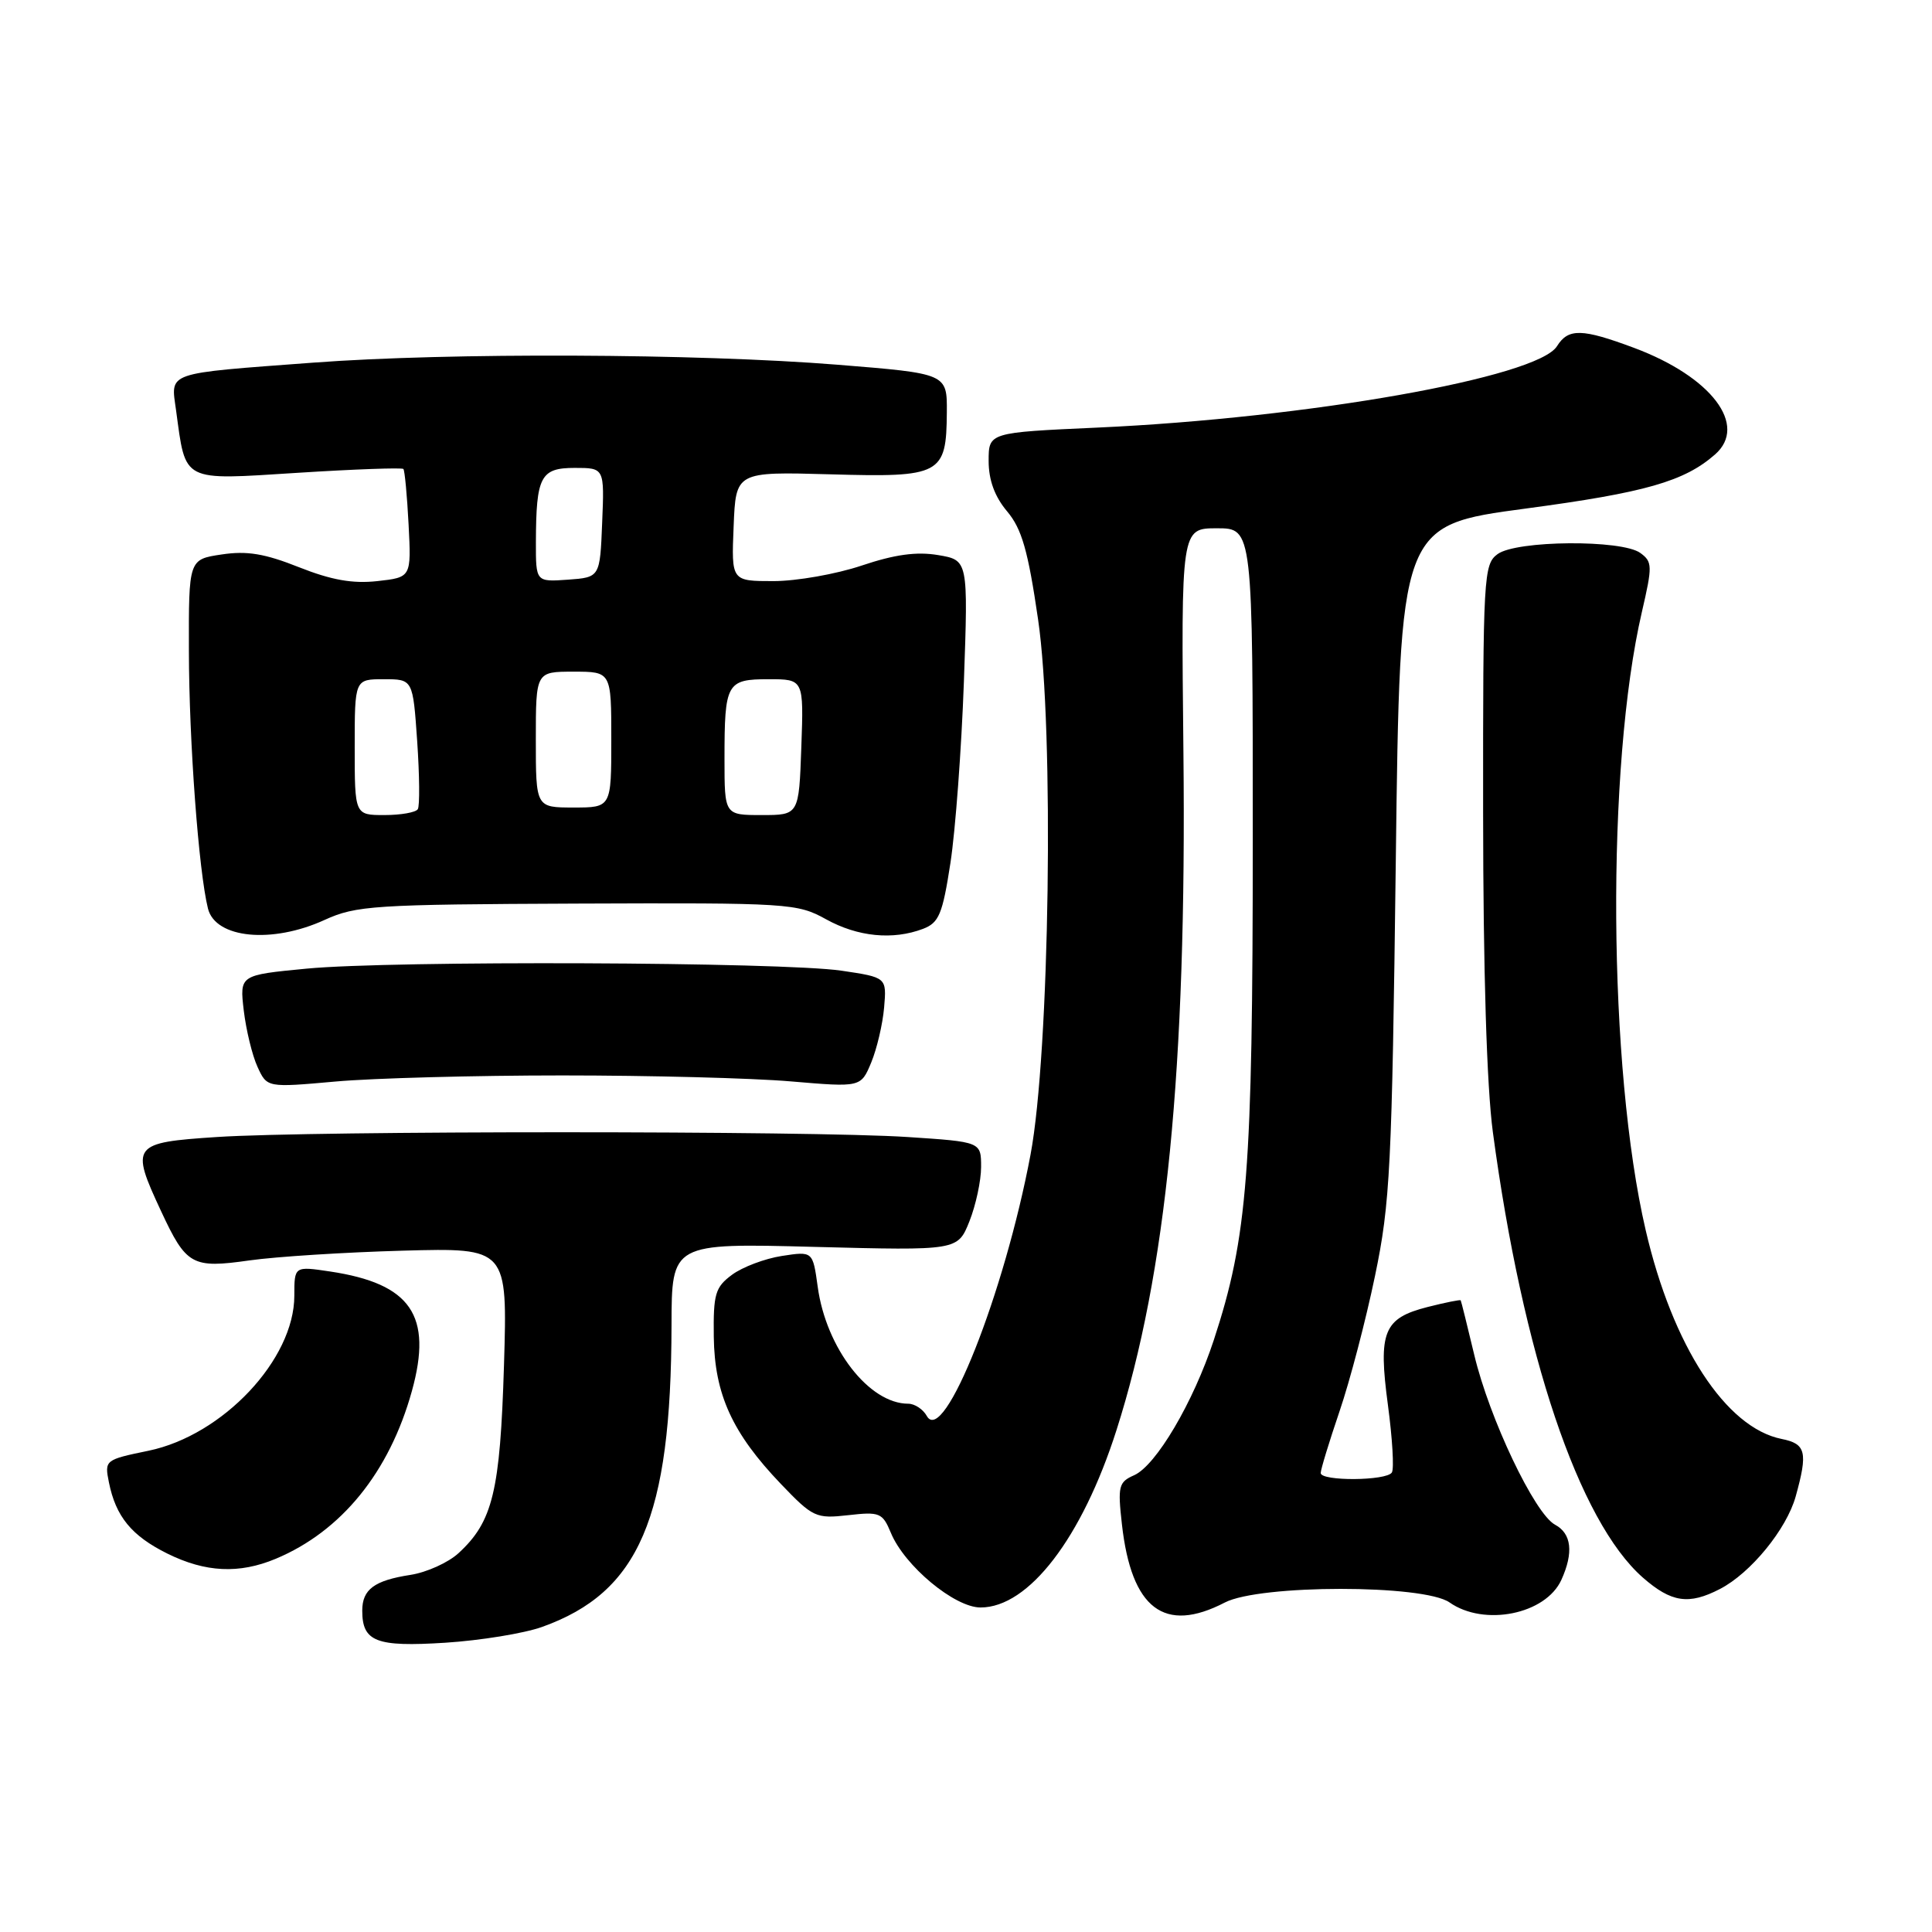 <?xml version="1.0" encoding="UTF-8" standalone="no"?>
<!DOCTYPE svg PUBLIC "-//W3C//DTD SVG 1.1//EN" "http://www.w3.org/Graphics/SVG/1.1/DTD/svg11.dtd" >
<svg xmlns="http://www.w3.org/2000/svg" xmlns:xlink="http://www.w3.org/1999/xlink" version="1.1" viewBox="0 0 256 256">
 <g >
 <path fill="currentColor"
d=" M 71.82 215.58 C 84.70 210.98 88.93 201.12 88.98 175.61 C 89.00 164.72 89.00 164.72 107.95 165.22 C 126.90 165.71 126.90 165.71 128.45 161.84 C 129.30 159.70 130.00 156.46 130.00 154.63 C 130.00 151.30 130.00 151.30 120.25 150.66 C 107.61 149.82 41.39 149.82 28.75 150.66 C 17.49 151.40 17.25 151.71 21.35 160.50 C 24.69 167.67 25.45 168.09 33.06 167.01 C 36.60 166.51 45.74 165.93 53.38 165.72 C 67.25 165.34 67.25 165.34 66.78 180.92 C 66.27 197.62 65.30 201.62 60.77 205.79 C 59.41 207.05 56.53 208.35 54.39 208.68 C 49.60 209.42 48.00 210.60 48.00 213.42 C 48.00 217.54 49.84 218.25 59.00 217.67 C 63.67 217.37 69.44 216.43 71.82 215.58 Z  M 162.30 212.34 C 166.93 209.94 188.64 209.93 192.07 212.33 C 196.66 215.55 204.81 213.91 206.89 209.34 C 208.53 205.73 208.24 203.20 206.05 202.03 C 203.35 200.58 197.34 187.94 195.34 179.50 C 194.42 175.65 193.62 172.41 193.55 172.30 C 193.49 172.19 191.52 172.59 189.18 173.18 C 183.32 174.67 182.60 176.45 183.91 186.20 C 184.50 190.61 184.74 194.62 184.43 195.11 C 183.74 196.23 175.00 196.29 175.00 195.18 C 175.00 194.72 176.12 191.05 177.49 187.02 C 178.87 182.98 180.98 174.92 182.19 169.09 C 184.21 159.40 184.44 154.72 184.95 114.06 C 185.50 69.61 185.50 69.61 202.14 67.39 C 218.02 65.27 223.18 63.79 227.25 60.22 C 231.66 56.36 226.78 49.93 216.54 46.10 C 209.63 43.52 207.81 43.47 206.31 45.87 C 203.73 50.01 173.34 55.39 145.38 56.66 C 131.00 57.31 131.00 57.31 131.00 61.08 C 131.00 63.61 131.80 65.80 133.44 67.75 C 135.39 70.06 136.22 72.94 137.55 82.07 C 139.70 96.67 139.09 139.54 136.55 153.00 C 133.09 171.39 125.06 191.64 122.81 187.63 C 122.31 186.73 121.20 186.00 120.35 186.00 C 115.16 186.00 109.46 178.65 108.35 170.50 C 107.70 165.79 107.70 165.79 103.60 166.42 C 101.34 166.77 98.38 167.89 97.00 168.91 C 94.77 170.56 94.51 171.45 94.58 177.13 C 94.68 184.76 97.03 189.90 103.48 196.64 C 107.71 201.06 108.12 201.25 112.39 200.77 C 116.57 200.29 116.94 200.45 118.05 203.12 C 119.86 207.49 126.48 213.00 129.93 213.00 C 136.31 213.00 143.38 203.78 147.94 189.50 C 154.55 168.82 157.25 141.55 156.81 99.75 C 156.50 70.00 156.50 70.00 161.25 70.00 C 166.00 70.00 166.00 70.00 166.00 111.25 C 165.99 155.22 165.32 163.90 160.84 177.55 C 158.12 185.82 153.18 194.20 150.27 195.48 C 148.23 196.38 148.09 196.93 148.66 201.98 C 149.92 213.19 154.28 216.50 162.30 212.34 Z  M 227.90 210.55 C 231.97 208.45 236.73 202.63 237.94 198.28 C 239.57 192.41 239.30 191.31 236.08 190.67 C 228.68 189.19 221.62 178.35 218.06 163.00 C 213.06 141.47 212.82 101.52 217.56 81.08 C 218.97 74.99 218.96 74.44 217.35 73.27 C 214.90 71.48 200.94 71.59 198.44 73.42 C 196.59 74.77 196.50 76.31 196.52 107.67 C 196.53 128.57 197.00 143.95 197.81 150.00 C 201.77 179.52 209.20 201.58 217.69 209.04 C 221.46 212.34 223.77 212.69 227.90 210.55 Z  M 36.53 206.55 C 45.24 202.91 51.60 195.07 54.58 184.31 C 57.35 174.31 54.46 170.09 43.74 168.48 C 39.00 167.77 39.00 167.77 39.00 171.69 C 39.00 180.13 29.53 190.19 19.68 192.23 C 13.92 193.42 13.84 193.47 14.43 196.41 C 15.34 200.96 17.44 203.51 22.18 205.86 C 27.23 208.36 31.69 208.57 36.53 206.55 Z  M 74.50 142.50 C 86.05 142.50 99.68 142.85 104.78 143.29 C 114.07 144.08 114.07 144.08 115.44 140.79 C 116.19 138.98 116.96 135.70 117.15 133.50 C 117.49 129.51 117.49 129.51 111.50 128.62 C 103.61 127.46 51.97 127.26 40.62 128.35 C 31.75 129.20 31.75 129.20 32.30 133.90 C 32.61 136.48 33.42 139.84 34.12 141.36 C 35.38 144.12 35.38 144.12 44.44 143.31 C 49.42 142.86 62.95 142.50 74.50 142.50 Z  M 43.00 121.90 C 47.19 119.99 49.50 119.84 76.50 119.73 C 104.58 119.62 105.63 119.69 109.46 121.81 C 113.67 124.14 118.31 124.59 122.30 123.08 C 124.42 122.27 124.89 121.15 125.94 114.33 C 126.60 110.02 127.40 99.24 127.72 90.36 C 128.29 74.22 128.29 74.22 124.30 73.55 C 121.45 73.07 118.55 73.47 114.18 74.94 C 110.82 76.07 105.55 77.00 102.49 77.00 C 96.91 77.00 96.91 77.00 97.21 69.75 C 97.50 62.50 97.50 62.50 110.04 62.85 C 124.71 63.27 125.40 62.90 125.46 54.64 C 125.50 49.50 125.50 49.50 111.00 48.33 C 92.43 46.84 59.53 46.70 41.53 48.05 C 21.73 49.53 22.62 49.22 23.33 54.37 C 24.64 63.98 23.96 63.63 39.44 62.65 C 46.96 62.17 53.27 61.95 53.45 62.14 C 53.63 62.34 53.94 65.65 54.14 69.50 C 54.50 76.50 54.50 76.50 50.00 77.00 C 46.72 77.36 43.91 76.86 39.62 75.16 C 35.10 73.36 32.72 72.96 29.37 73.47 C 25.00 74.12 25.00 74.12 25.03 86.31 C 25.05 98.28 26.33 115.50 27.56 120.40 C 28.56 124.35 36.05 125.08 43.00 121.90 Z  M 47.00 99.00 C 47.00 90.00 47.00 90.00 50.86 90.00 C 54.71 90.00 54.71 90.00 55.28 98.22 C 55.59 102.75 55.63 106.80 55.36 107.22 C 55.10 107.65 53.11 108.00 50.94 108.00 C 47.00 108.00 47.00 108.00 47.00 99.00 Z  M 96.00 100.58 C 96.00 90.49 96.27 90.00 101.86 90.00 C 106.50 90.00 106.50 90.00 106.18 99.00 C 105.86 108.00 105.86 108.00 100.93 108.00 C 96.00 108.00 96.00 108.00 96.00 100.58 Z  M 71.00 98.00 C 71.00 89.00 71.00 89.00 76.00 89.00 C 81.00 89.00 81.00 89.00 81.00 98.00 C 81.00 107.00 81.00 107.00 76.00 107.00 C 71.00 107.00 71.00 107.00 71.00 98.00 Z  M 71.01 71.81 C 71.04 63.12 71.62 62.00 76.16 62.00 C 80.09 62.00 80.09 62.00 79.79 69.25 C 79.50 76.50 79.50 76.50 75.25 76.81 C 71.00 77.11 71.00 77.11 71.01 71.81 Z "/>
</g>
</svg>